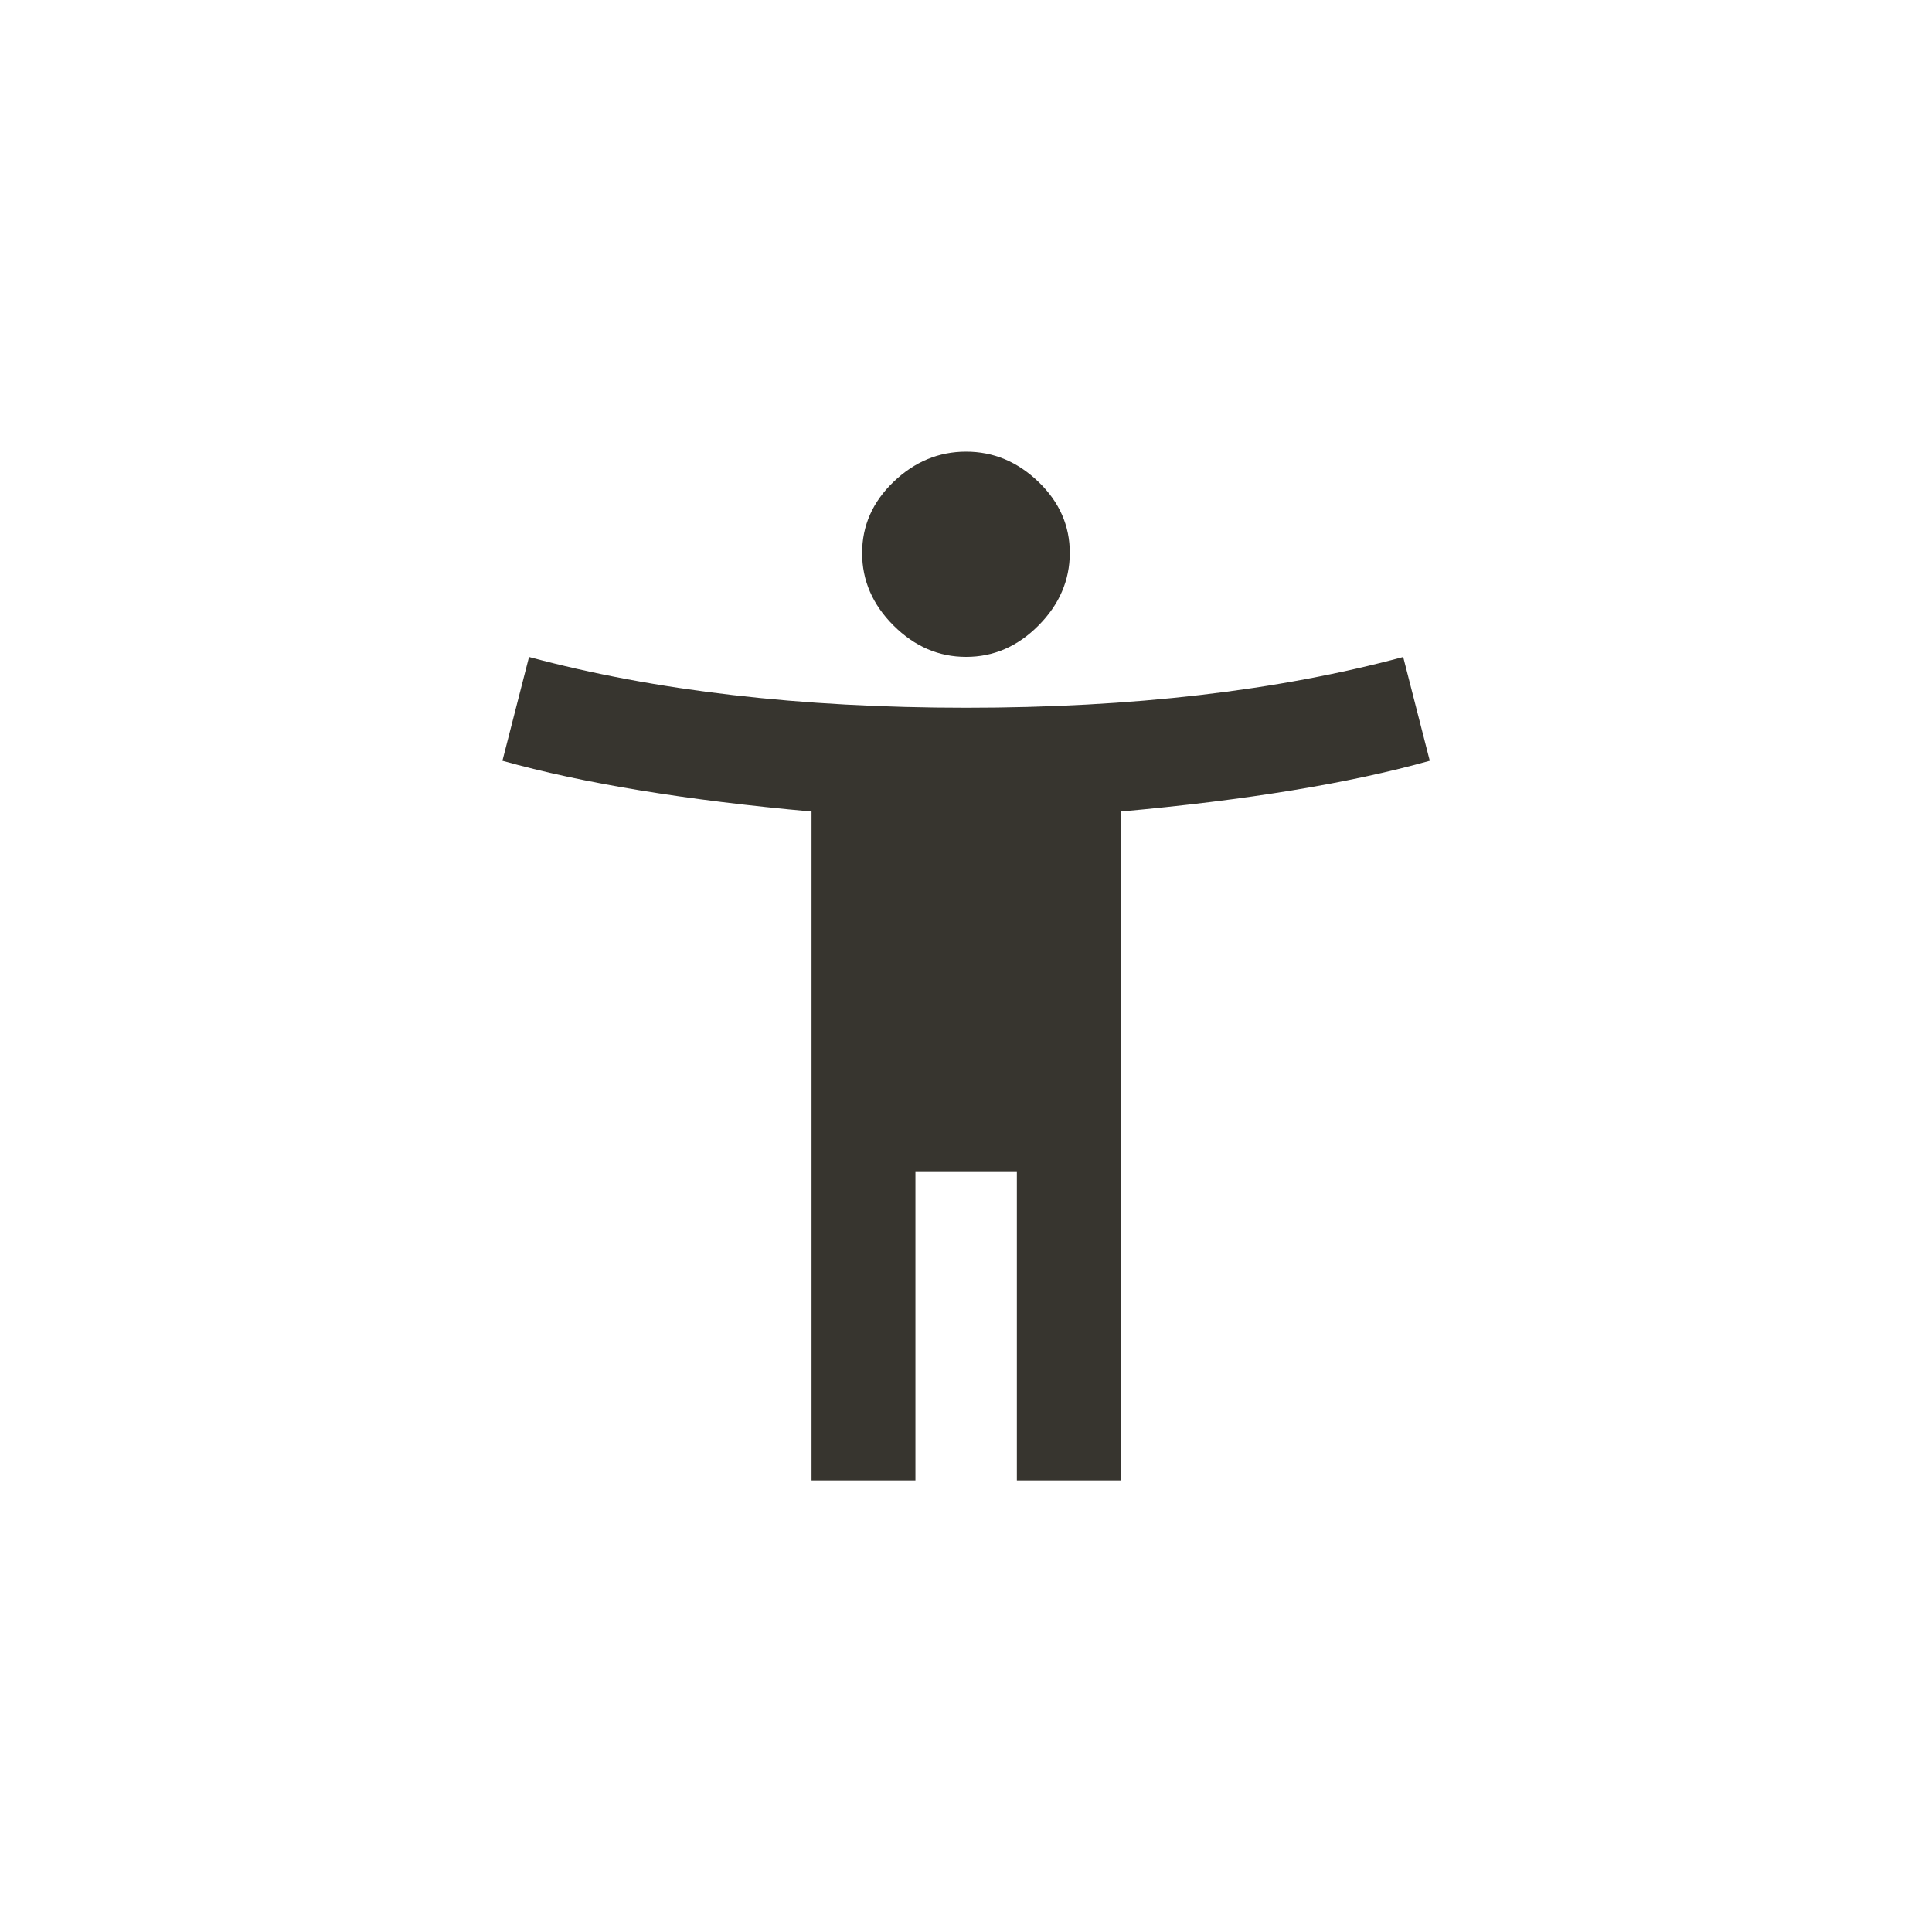 <!-- Generated by IcoMoon.io -->
<svg version="1.1" xmlns="http://www.w3.org/2000/svg" width="40" height="40" viewBox="0 0 40 40">
<title>mt-accessibility_new</title>
<path fill="#37352f" d="M20 13.6q-0.849 0-1.5-0.649t-0.651-1.5 0.651-1.475 1.5-0.625 1.5 0.625 0.649 1.475-0.649 1.5-1.5 0.649zM29.051 13.6l0.551 2.151q-2.5 0.7-6.4 1.051v13.849h-2.149v-6.4h-2.1v6.4h-2.151v-13.849q-3.9-0.351-6.4-1.051l0.551-2.149q3.9 1.051 9.051 1.051t9.049-1.051z"></path>
</svg>
